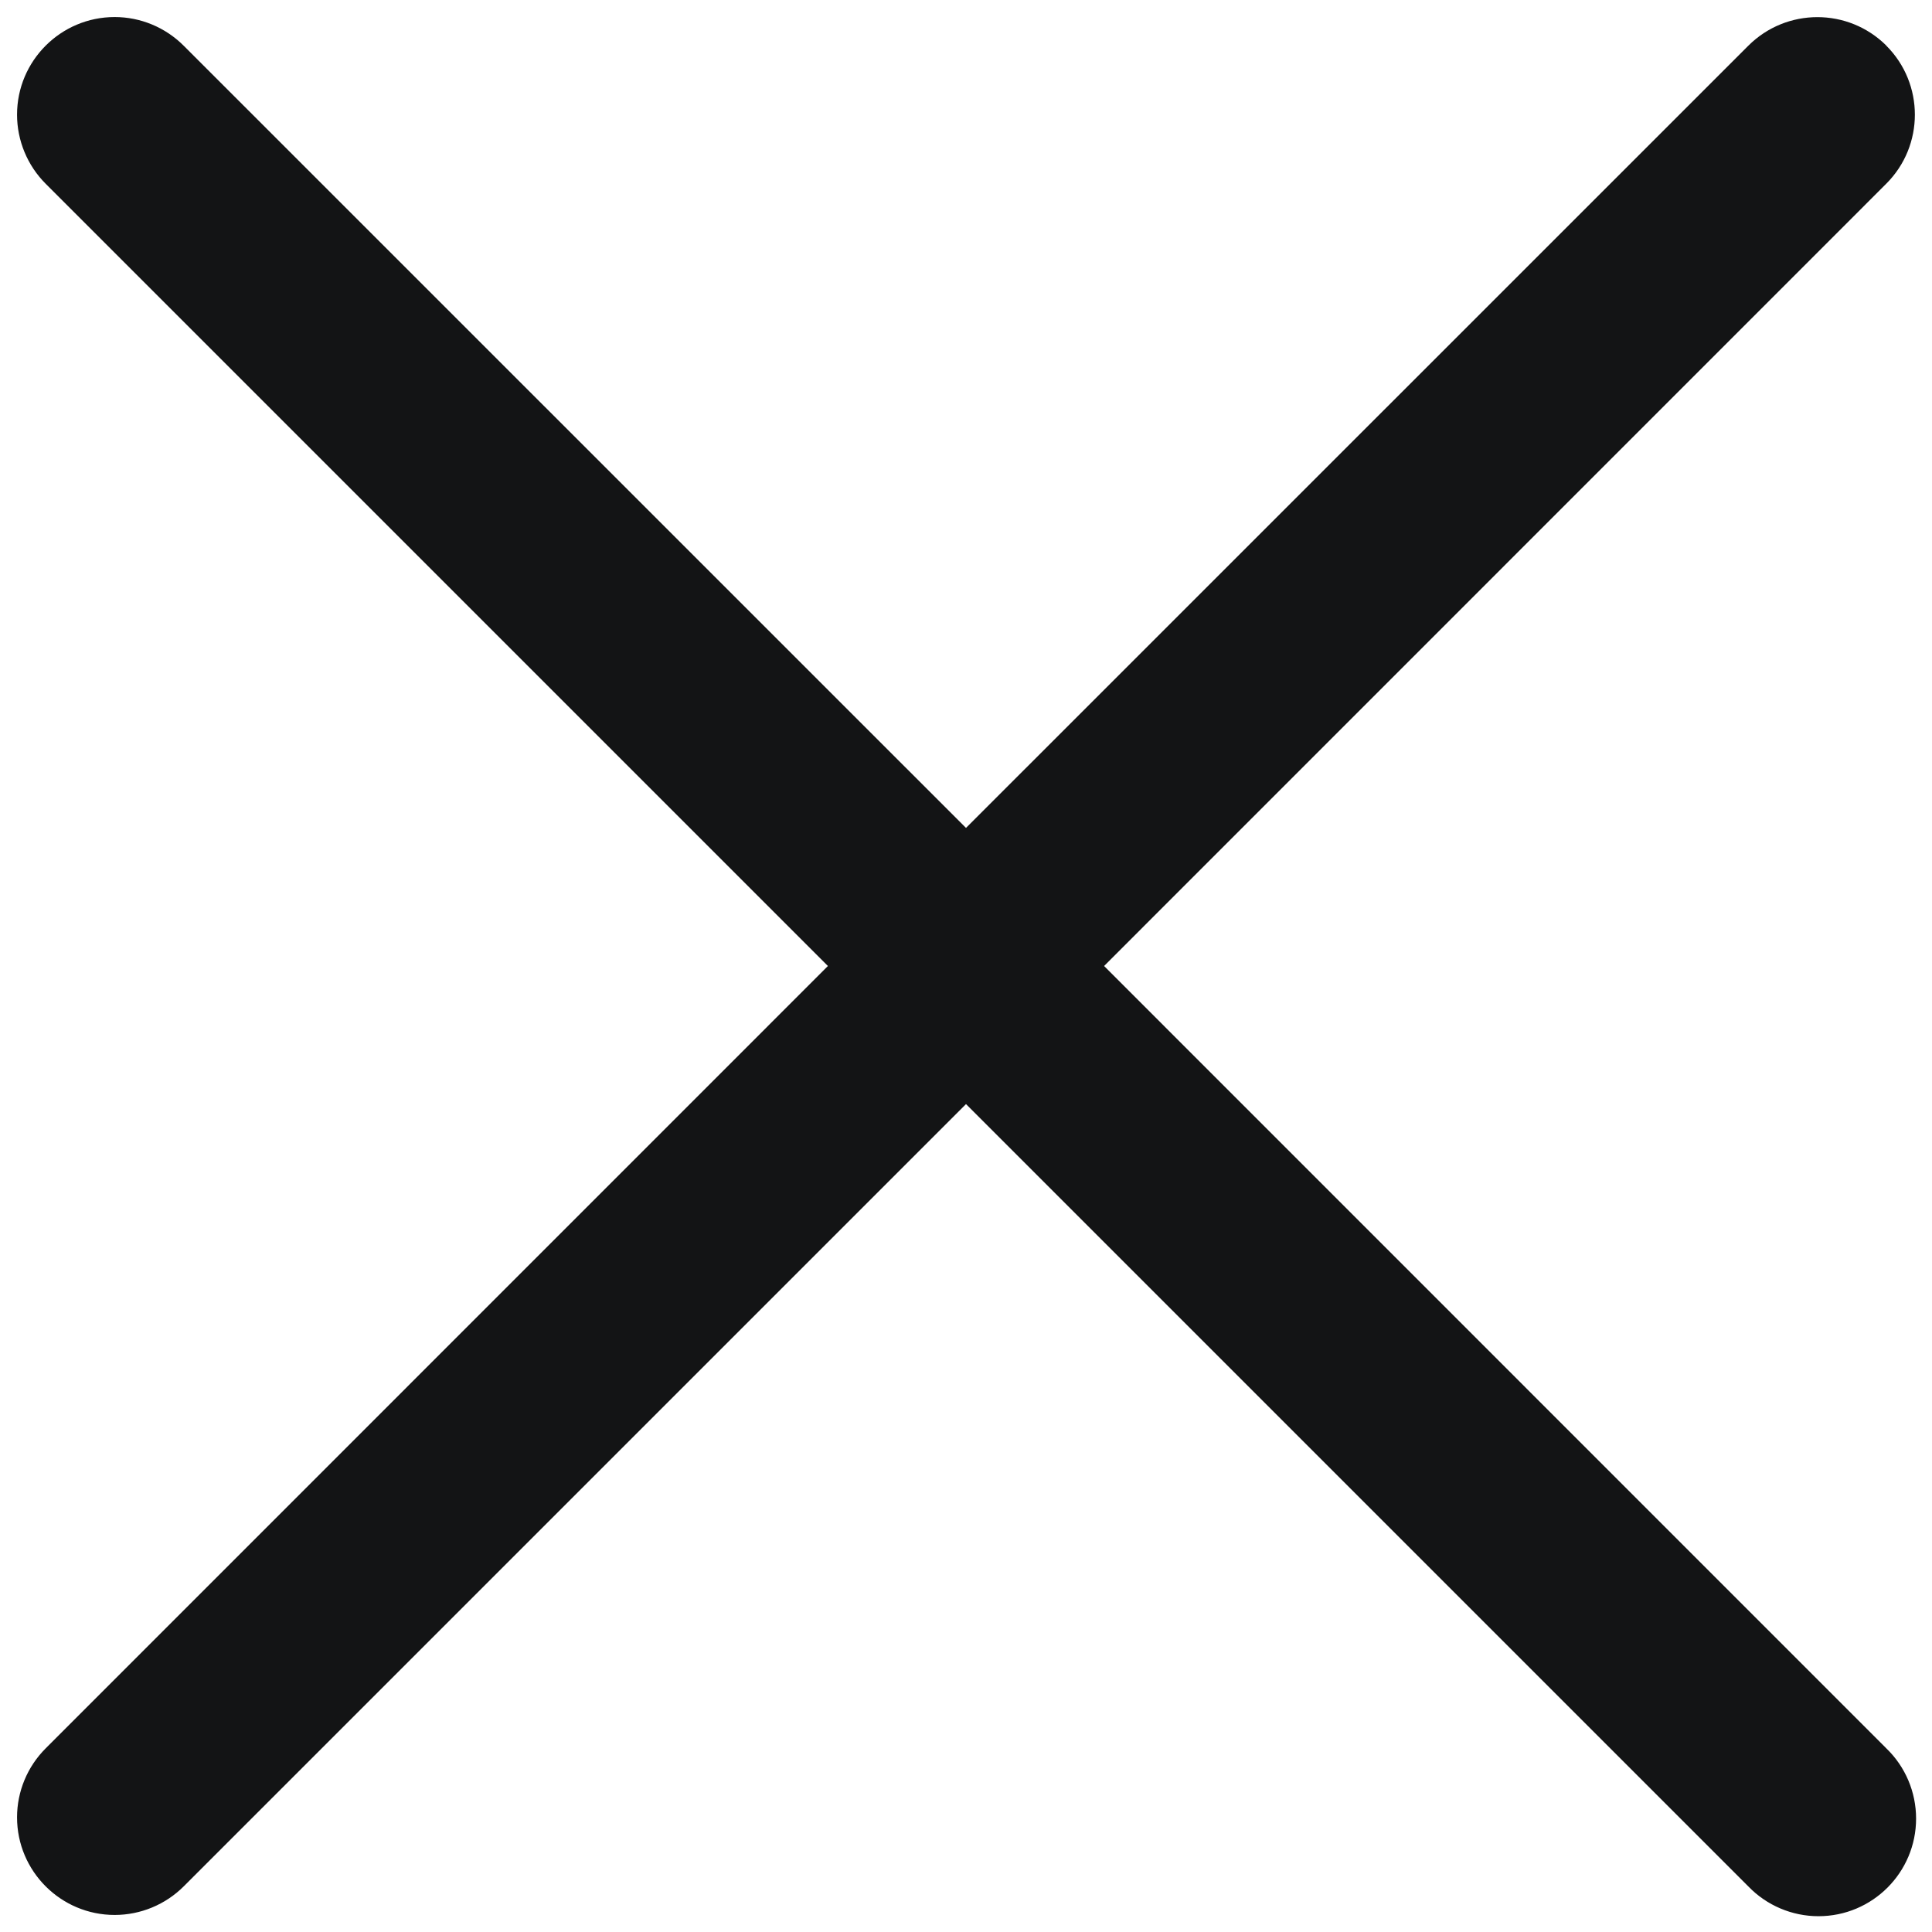 ﻿<?xml version="1.0" encoding="utf-8"?>
<svg version="1.1" xmlns:xlink="http://www.w3.org/1999/xlink" width="17px" height="17px" xmlns="http://www.w3.org/2000/svg">
  <g transform="matrix(1 0 0 1 -1103 -118 )">
    <path d="M 16.598 0.402  C 16.933 0.737  16.933 1.281  16.598 1.616  L 9.715 8.5  L 16.598 15.384  C 16.766 15.546  16.86 15.769  16.86 16.002  C 16.86 16.476  16.476 16.861  16.001 16.861  C 15.768 16.861  15.545 16.766  15.384 16.599  L 8.5 9.715  L 1.617 16.598  C 1.456 16.759  1.237 16.85  1.009 16.85  C 0.535 16.85  0.15 16.465  0.15 15.991  C 0.15 15.763  0.241 15.545  0.402 15.384  L 7.285 8.5  L 0.402 1.617  C 0.241 1.456  0.15 1.237  0.15 1.009  C 0.15 0.535  0.535 0.15  1.009 0.15  C 1.237 0.15  1.455 0.241  1.616 0.402  L 8.5 7.285  L 15.384 0.402  C 15.72 0.067  16.263 0.067  16.599 0.402  Z " fill-rule="nonzero" fill="#131415" stroke="none" transform="matrix(1 0 0 1 1103 118 )" />
  </g>
</svg>